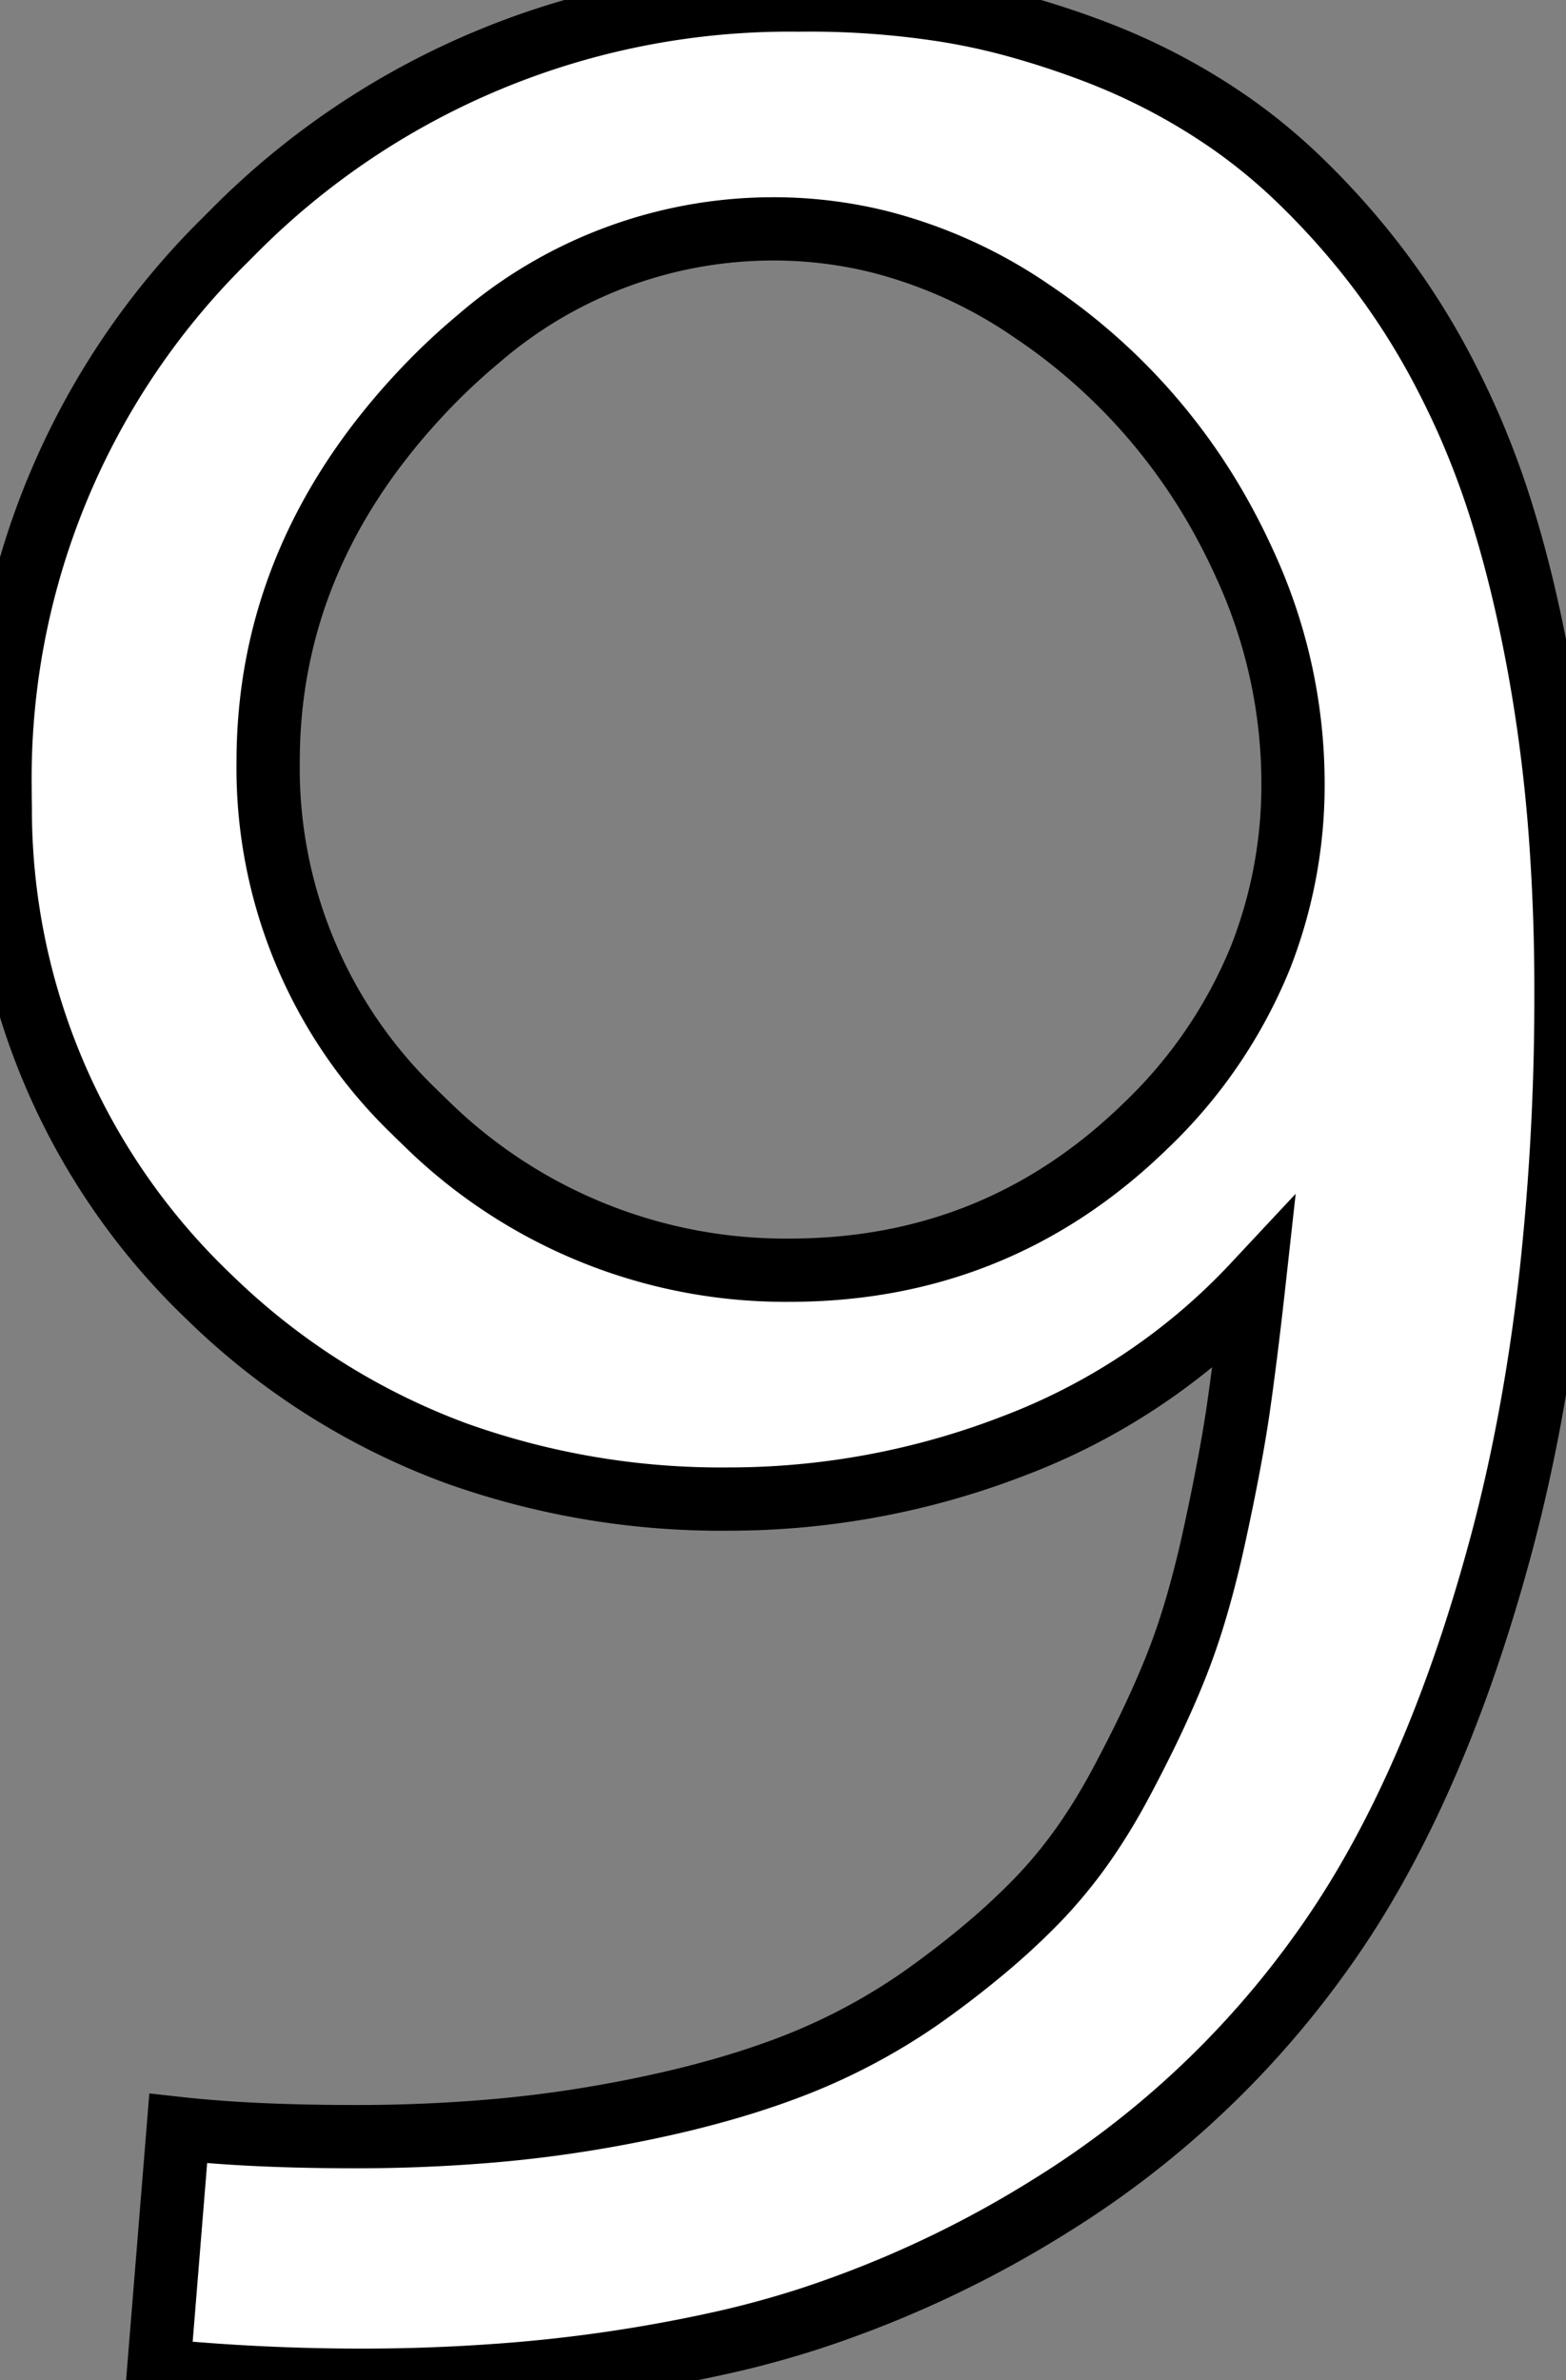 <svg width="46.78" height="71.094" viewBox="0 0 46.78 71.094" xmlns="http://www.w3.org/2000/svg"><rect x="0" y="0" width="46.78" height="71.094" fill="#808080" stroke="none"/><g id="svgGroup" stroke-linecap="round" fill-rule="evenodd" font-size="9pt" stroke="#000000" stroke-width="0.5mm" fill="#ffffff" style="stroke:#000000;stroke-width:0.5mm;fill:#ffffff"><path d="M 4.738 70.801 L 5.324 63.574 Q 7.521 63.818 10.598 63.818 A 47.422 47.422 0 0 0 14.697 63.648 A 37.657 37.657 0 0 0 17.629 63.281 A 39.095 39.095 0 0 0 20.294 62.746 Q 21.909 62.36 23.268 61.865 A 18.232 18.232 0 0 0 27.477 59.702 A 17.109 17.109 0 0 0 27.663 59.57 A 28.582 28.582 0 0 0 29.462 58.176 A 20.791 20.791 0 0 0 31.008 56.738 A 14.102 14.102 0 0 0 32.602 54.739 A 17.601 17.601 0 0 0 33.449 53.32 A 43.268 43.268 0 0 0 34.305 51.643 Q 34.801 50.613 35.158 49.707 A 19.84 19.84 0 0 0 35.686 48.176 Q 35.926 47.379 36.141 46.469 A 35.995 35.995 0 0 0 36.281 45.85 Q 36.769 43.604 36.989 42.09 A 80.242 80.242 0 0 0 37.157 40.858 Q 37.229 40.305 37.303 39.685 A 164.43 164.43 0 0 0 37.453 38.379 A 19.061 19.061 0 0 1 30.275 43.189 A 23.605 23.605 0 0 1 21.779 44.775 A 23.511 23.511 0 0 1 13.624 43.406 A 20.903 20.903 0 0 1 6.252 38.745 A 20.138 20.138 0 0 1 0.008 24.106 A 26.539 26.539 0 0 1 0.002 23.535 A 22.574 22.574 0 0 1 6.744 7.151 A 27.978 27.978 0 0 1 6.96 6.934 A 23.368 23.368 0 0 1 23.852 0.002 A 30.101 30.101 0 0 1 24.172 0 A 26.157 26.157 0 0 1 28.273 0.317 A 19.681 19.681 0 0 1 30.483 0.806 A 26.169 26.169 0 0 1 32.57 1.489 Q 34.865 2.344 36.843 3.735 A 17.14 17.14 0 0 1 38.916 5.469 A 23.372 23.372 0 0 1 40.7 7.422 A 21.855 21.855 0 0 1 43.204 11.263 A 25.692 25.692 0 0 1 43.898 12.72 A 25.663 25.663 0 0 1 44.949 15.6 Q 45.405 17.106 45.766 18.846 A 47.666 47.666 0 0 1 45.998 20.044 A 48.002 48.002 0 0 1 46.63 25.191 A 62.351 62.351 0 0 1 46.779 29.59 A 76.411 76.411 0 0 1 46.339 37.998 Q 45.872 42.215 44.908 45.898 A 46.634 46.634 0 0 1 44.777 46.387 Q 43.152 52.334 40.673 56.479 A 26.023 26.023 0 0 1 39.479 58.301 A 28.142 28.142 0 0 1 31.447 65.845 A 32.696 32.696 0 0 1 24.178 69.26 A 29.484 29.484 0 0 1 21.682 69.946 A 45.791 45.791 0 0 1 14.723 70.958 A 55.684 55.684 0 0 1 10.793 71.094 Q 7.766 71.094 4.738 70.801 Z M 23.098 6.836 A 13.455 13.455 0 0 0 14.292 10.122 A 18.828 18.828 0 0 0 12.6 11.719 Q 8.01 16.602 8.01 22.754 A 14.242 14.242 0 0 0 12.368 33.199 A 17.907 17.907 0 0 0 12.673 33.496 A 15.315 15.315 0 0 0 23.586 37.939 Q 29.787 37.939 34.206 33.643 A 14.506 14.506 0 0 0 37.654 28.595 A 14.081 14.081 0 0 0 38.625 23.34 A 15.646 15.646 0 0 0 37.175 16.83 A 18.966 18.966 0 0 0 36.55 15.576 A 17.74 17.74 0 0 0 30.837 9.302 A 14.249 14.249 0 0 0 26.262 7.22 A 13.083 13.083 0 0 0 23.098 6.836 Z" vector-effect="non-scaling-stroke"/></g></svg>